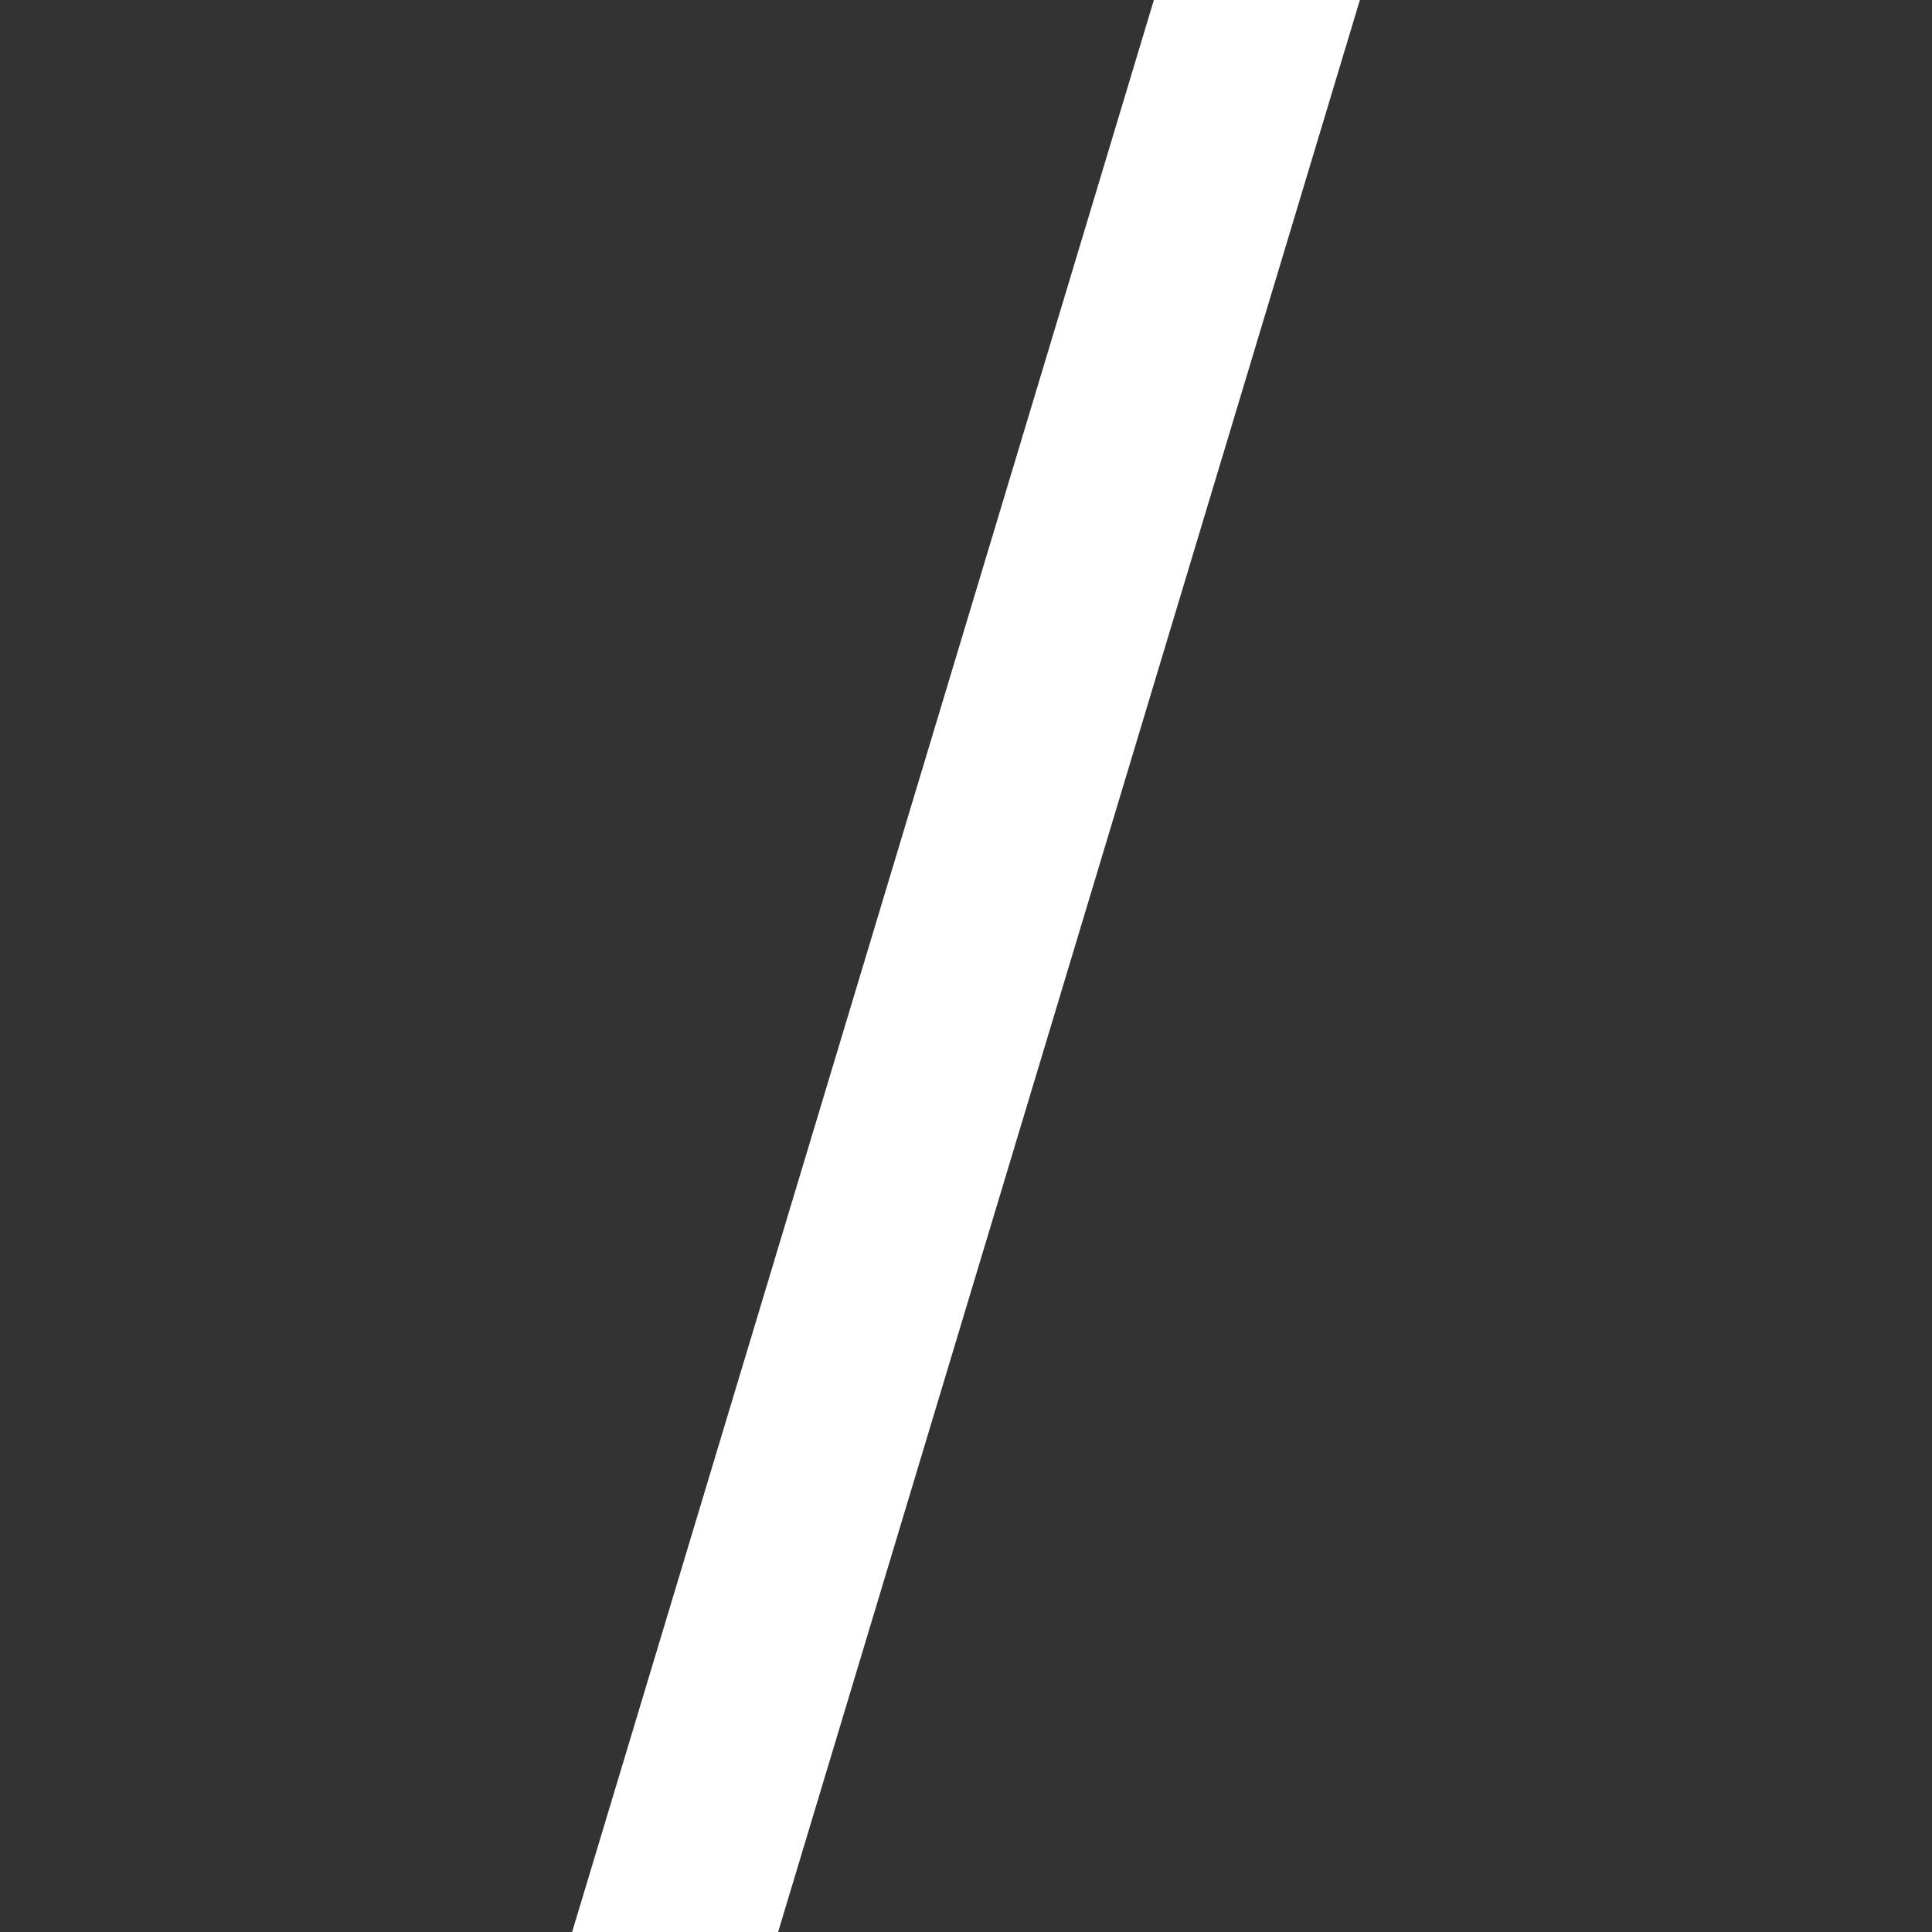 <svg width="8" height="8" viewBox="0 0 8 8" fill="none" xmlns="http://www.w3.org/2000/svg">
<rect x="0" y="0" width="8" height="8" fill="#333333" stroke="none"/>
<path d="M2.369 8L4.778 0H5.631L3.222 8H2.369Z" fill="white"/>
</svg>
